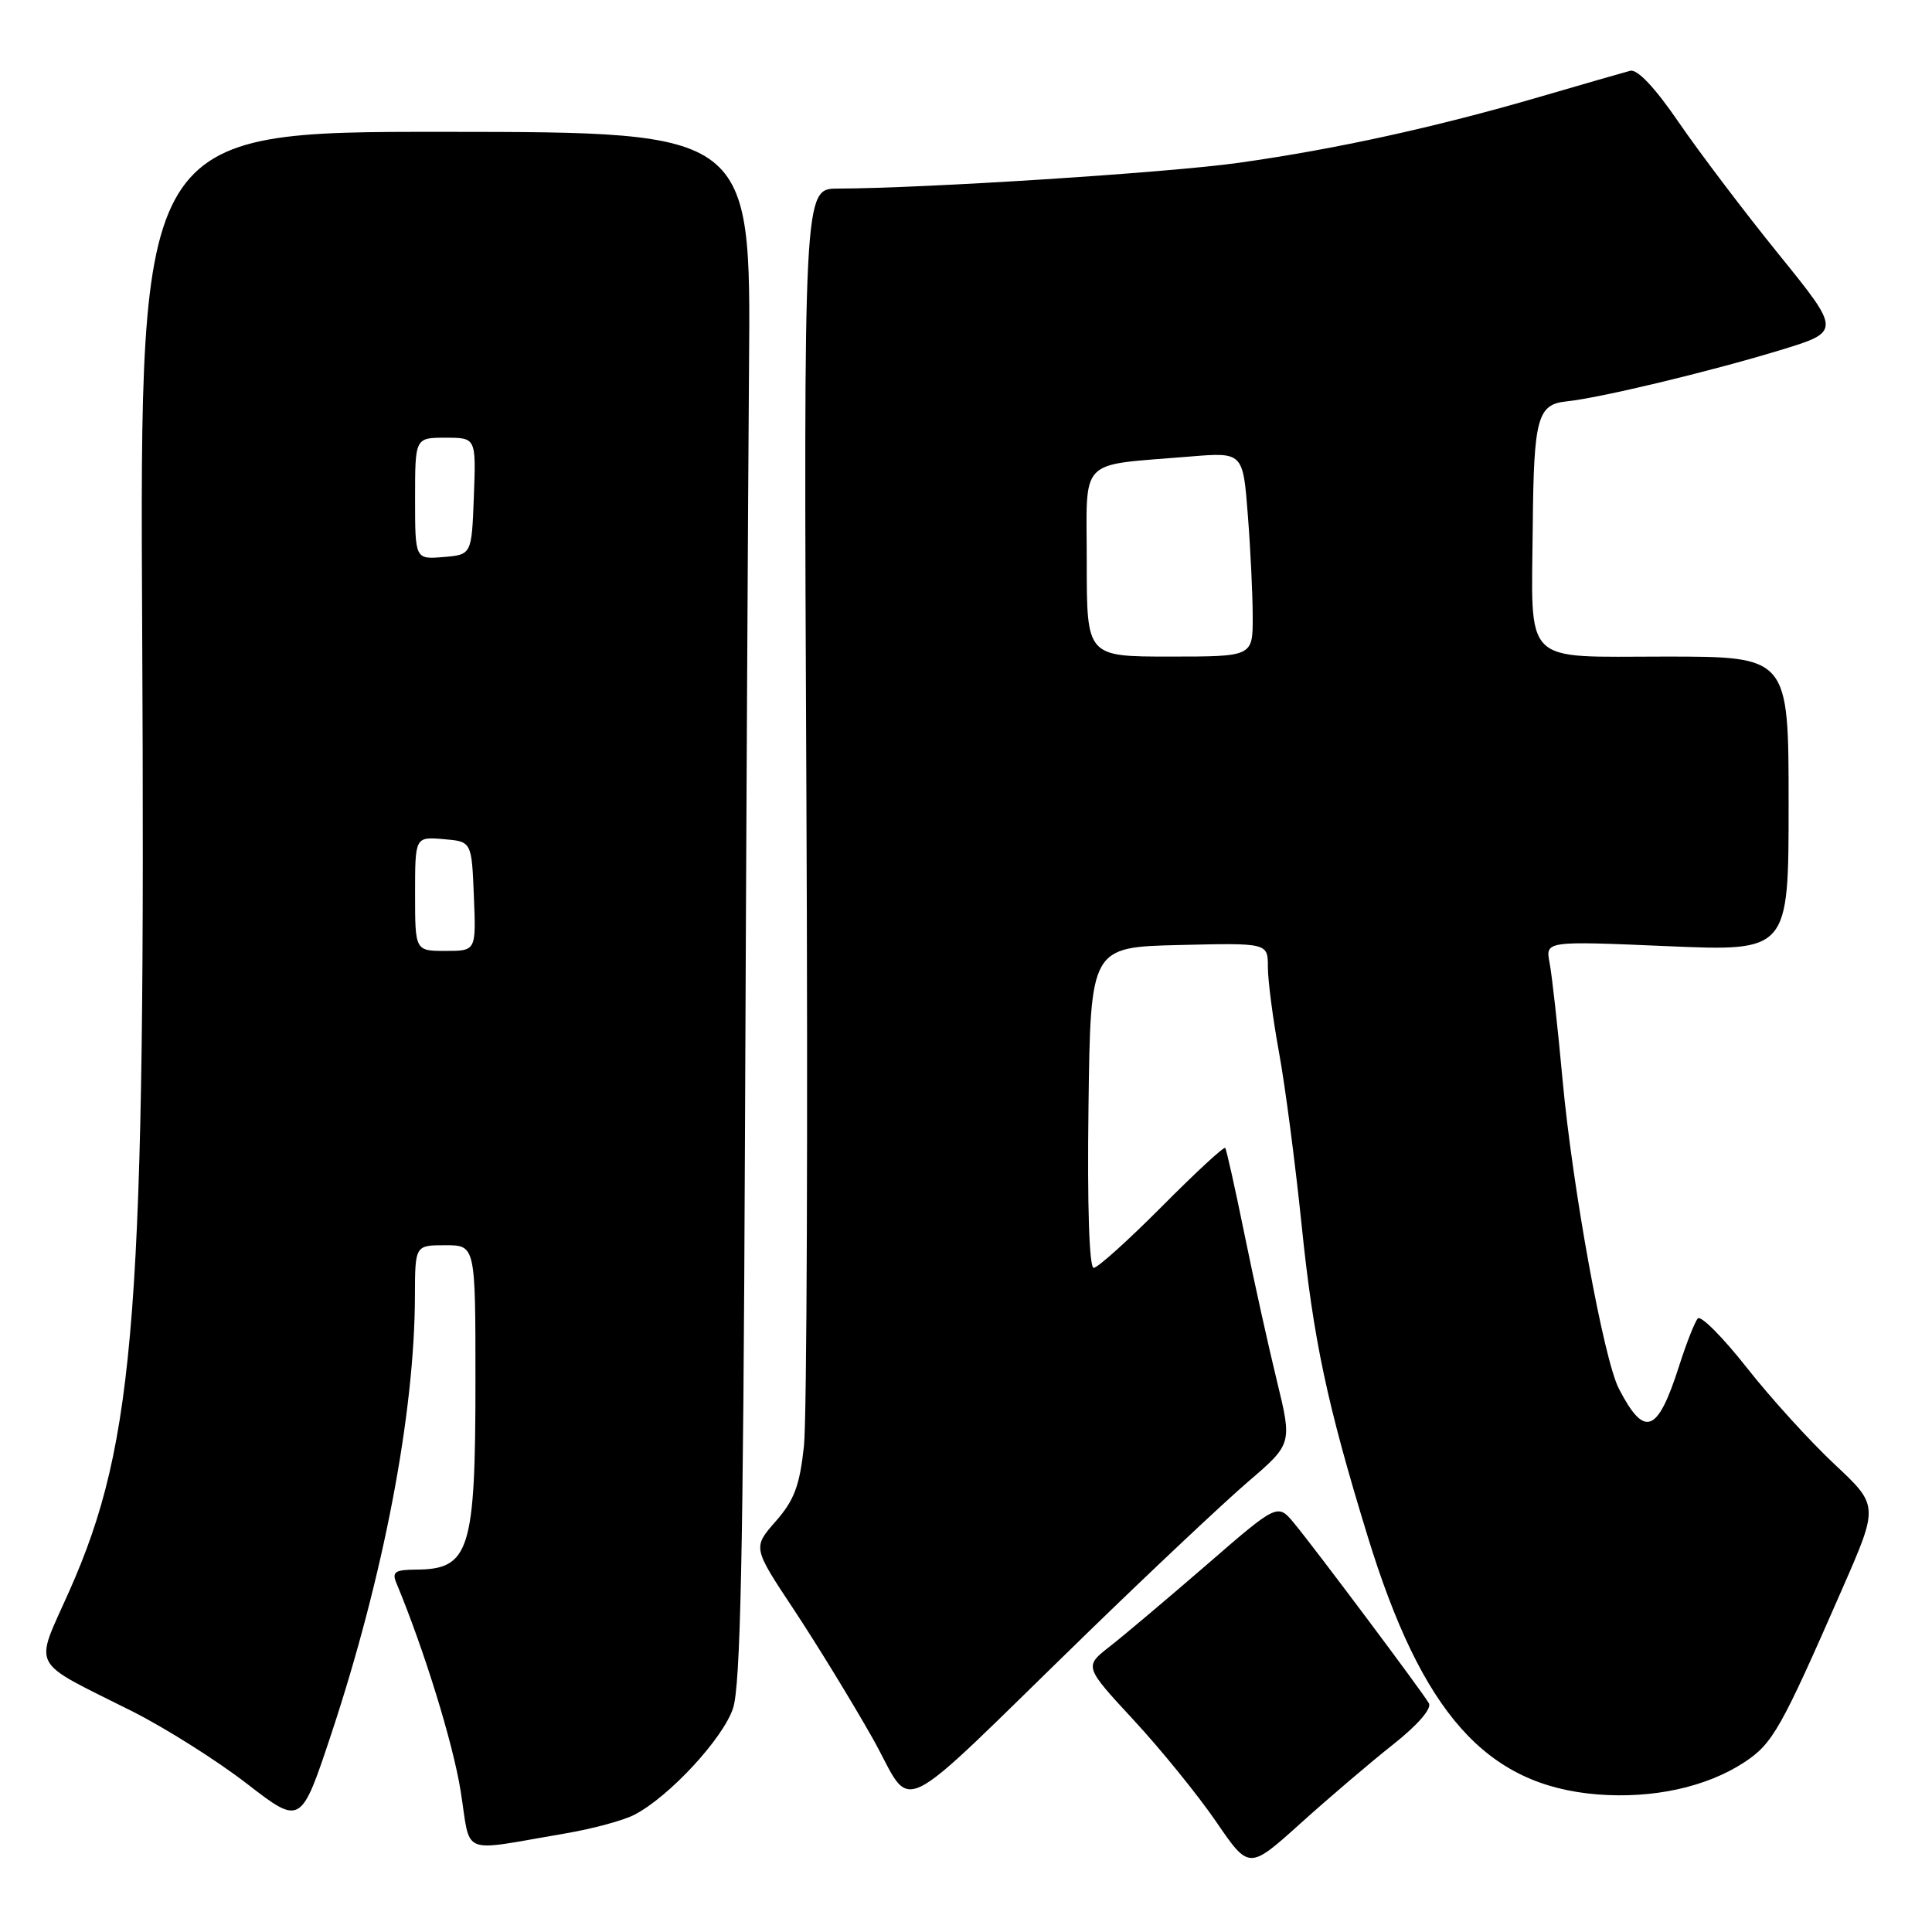 <?xml version="1.0" encoding="UTF-8" standalone="no"?>
<!DOCTYPE svg PUBLIC "-//W3C//DTD SVG 1.1//EN" "http://www.w3.org/Graphics/SVG/1.1/DTD/svg11.dtd" >
<svg xmlns="http://www.w3.org/2000/svg" xmlns:xlink="http://www.w3.org/1999/xlink" version="1.1" viewBox="0 0 256 256">
 <g >
 <path fill="currentColor"
d=" M 184.56 231.18 C 187.87 228.56 189.75 226.39 189.33 225.68 C 188.39 224.07 174.21 205.13 171.49 201.85 C 169.29 199.19 169.29 199.19 159.88 207.35 C 154.70 211.83 148.93 216.70 147.06 218.16 C 143.65 220.82 143.65 220.82 150.22 227.92 C 153.84 231.83 158.75 237.89 161.15 241.39 C 165.50 247.75 165.50 247.75 172.30 241.63 C 176.04 238.26 181.56 233.55 184.56 231.18 Z  M 74.96 242.93 C 78.51 242.33 82.61 241.22 84.07 240.46 C 88.65 238.09 95.79 230.39 97.13 226.36 C 98.12 223.40 98.48 205.91 98.71 151.00 C 98.87 111.67 99.12 65.55 99.25 48.50 C 99.50 17.50 99.50 17.50 59.00 17.47 C 18.50 17.45 18.50 17.45 18.84 83.47 C 19.31 173.70 18.01 190.95 9.18 210.83 C 4.52 221.33 3.73 219.83 17.53 226.76 C 21.91 228.97 28.73 233.27 32.69 236.33 C 39.87 241.88 39.87 241.88 43.92 229.69 C 50.82 208.85 54.94 187.33 54.98 171.75 C 55.00 165.00 55.00 165.00 59.00 165.00 C 63.00 165.00 63.00 165.00 63.00 182.93 C 63.00 205.49 62.23 207.95 55.14 207.98 C 52.34 208.00 51.91 208.29 52.52 209.75 C 56.20 218.60 60.00 230.88 61.03 237.27 C 62.45 246.09 60.65 245.36 74.96 242.93 Z  M 144.00 216.45 C 152.53 208.16 162.14 199.12 165.36 196.35 C 171.23 191.32 171.23 191.32 169.18 182.91 C 168.05 178.28 166.12 169.55 164.89 163.50 C 163.66 157.45 162.51 152.32 162.35 152.11 C 162.18 151.89 158.41 155.38 153.96 159.86 C 149.51 164.34 145.44 168.00 144.92 168.00 C 144.33 168.00 144.06 159.79 144.23 146.75 C 144.50 125.50 144.50 125.50 156.25 125.22 C 168.00 124.94 168.00 124.94 168.00 128.14 C 168.00 129.90 168.66 134.98 169.47 139.42 C 170.29 143.86 171.63 154.16 172.47 162.30 C 174.02 177.46 175.82 185.97 181.20 203.50 C 188.42 227.04 196.91 236.58 211.67 237.77 C 219.00 238.35 226.09 236.81 231.10 233.53 C 234.90 231.04 235.97 229.14 244.12 210.50 C 248.94 199.50 248.94 199.50 243.06 194.00 C 239.83 190.97 234.60 185.22 231.44 181.20 C 228.28 177.19 225.37 174.26 224.97 174.70 C 224.57 175.14 223.46 177.97 222.49 181.00 C 219.64 189.93 217.91 190.59 214.51 184.01 C 212.50 180.14 208.35 157.34 207.04 143.00 C 206.41 136.12 205.64 129.19 205.33 127.59 C 204.77 124.68 204.77 124.68 220.89 125.37 C 237.00 126.06 237.00 126.06 237.00 106.53 C 237.00 87.00 237.00 87.00 220.62 87.00 C 201.51 87.00 202.93 88.41 203.10 69.62 C 203.23 55.42 203.72 53.59 207.54 53.19 C 211.96 52.74 226.39 49.28 235.74 46.44 C 243.98 43.94 243.98 43.94 235.71 33.72 C 231.16 28.10 225.21 20.24 222.47 16.25 C 219.29 11.60 216.96 9.13 216.00 9.38 C 215.18 9.60 209.78 11.15 204.00 12.84 C 190.23 16.86 176.93 19.78 164.08 21.58 C 154.73 22.89 122.66 24.95 110.99 24.99 C 106.48 25.00 106.48 25.00 106.85 105.03 C 107.06 149.05 106.91 188.00 106.53 191.59 C 105.96 196.88 105.24 198.79 102.78 201.59 C 99.74 205.06 99.74 205.06 105.19 213.28 C 108.18 217.80 112.85 225.42 115.56 230.21 C 121.27 240.29 117.68 242.02 144.00 216.45 Z  M 55.00 118.44 C 55.00 110.88 55.00 110.88 58.75 111.19 C 62.50 111.50 62.50 111.50 62.79 118.75 C 63.09 126.00 63.09 126.00 59.04 126.00 C 55.00 126.00 55.00 126.00 55.00 118.44 Z  M 55.00 66.06 C 55.00 58.00 55.00 58.00 59.04 58.00 C 63.08 58.00 63.08 58.00 62.79 65.75 C 62.50 73.50 62.50 73.50 58.75 73.81 C 55.00 74.12 55.00 74.12 55.00 66.06 Z  M 144.00 74.55 C 144.00 60.37 142.66 61.75 157.60 60.50 C 164.70 59.91 164.70 59.91 165.34 68.20 C 165.70 72.77 165.99 78.86 165.99 81.75 C 166.00 87.00 166.00 87.00 155.00 87.00 C 144.00 87.00 144.00 87.00 144.00 74.55 Z "/>
</g>
</svg>